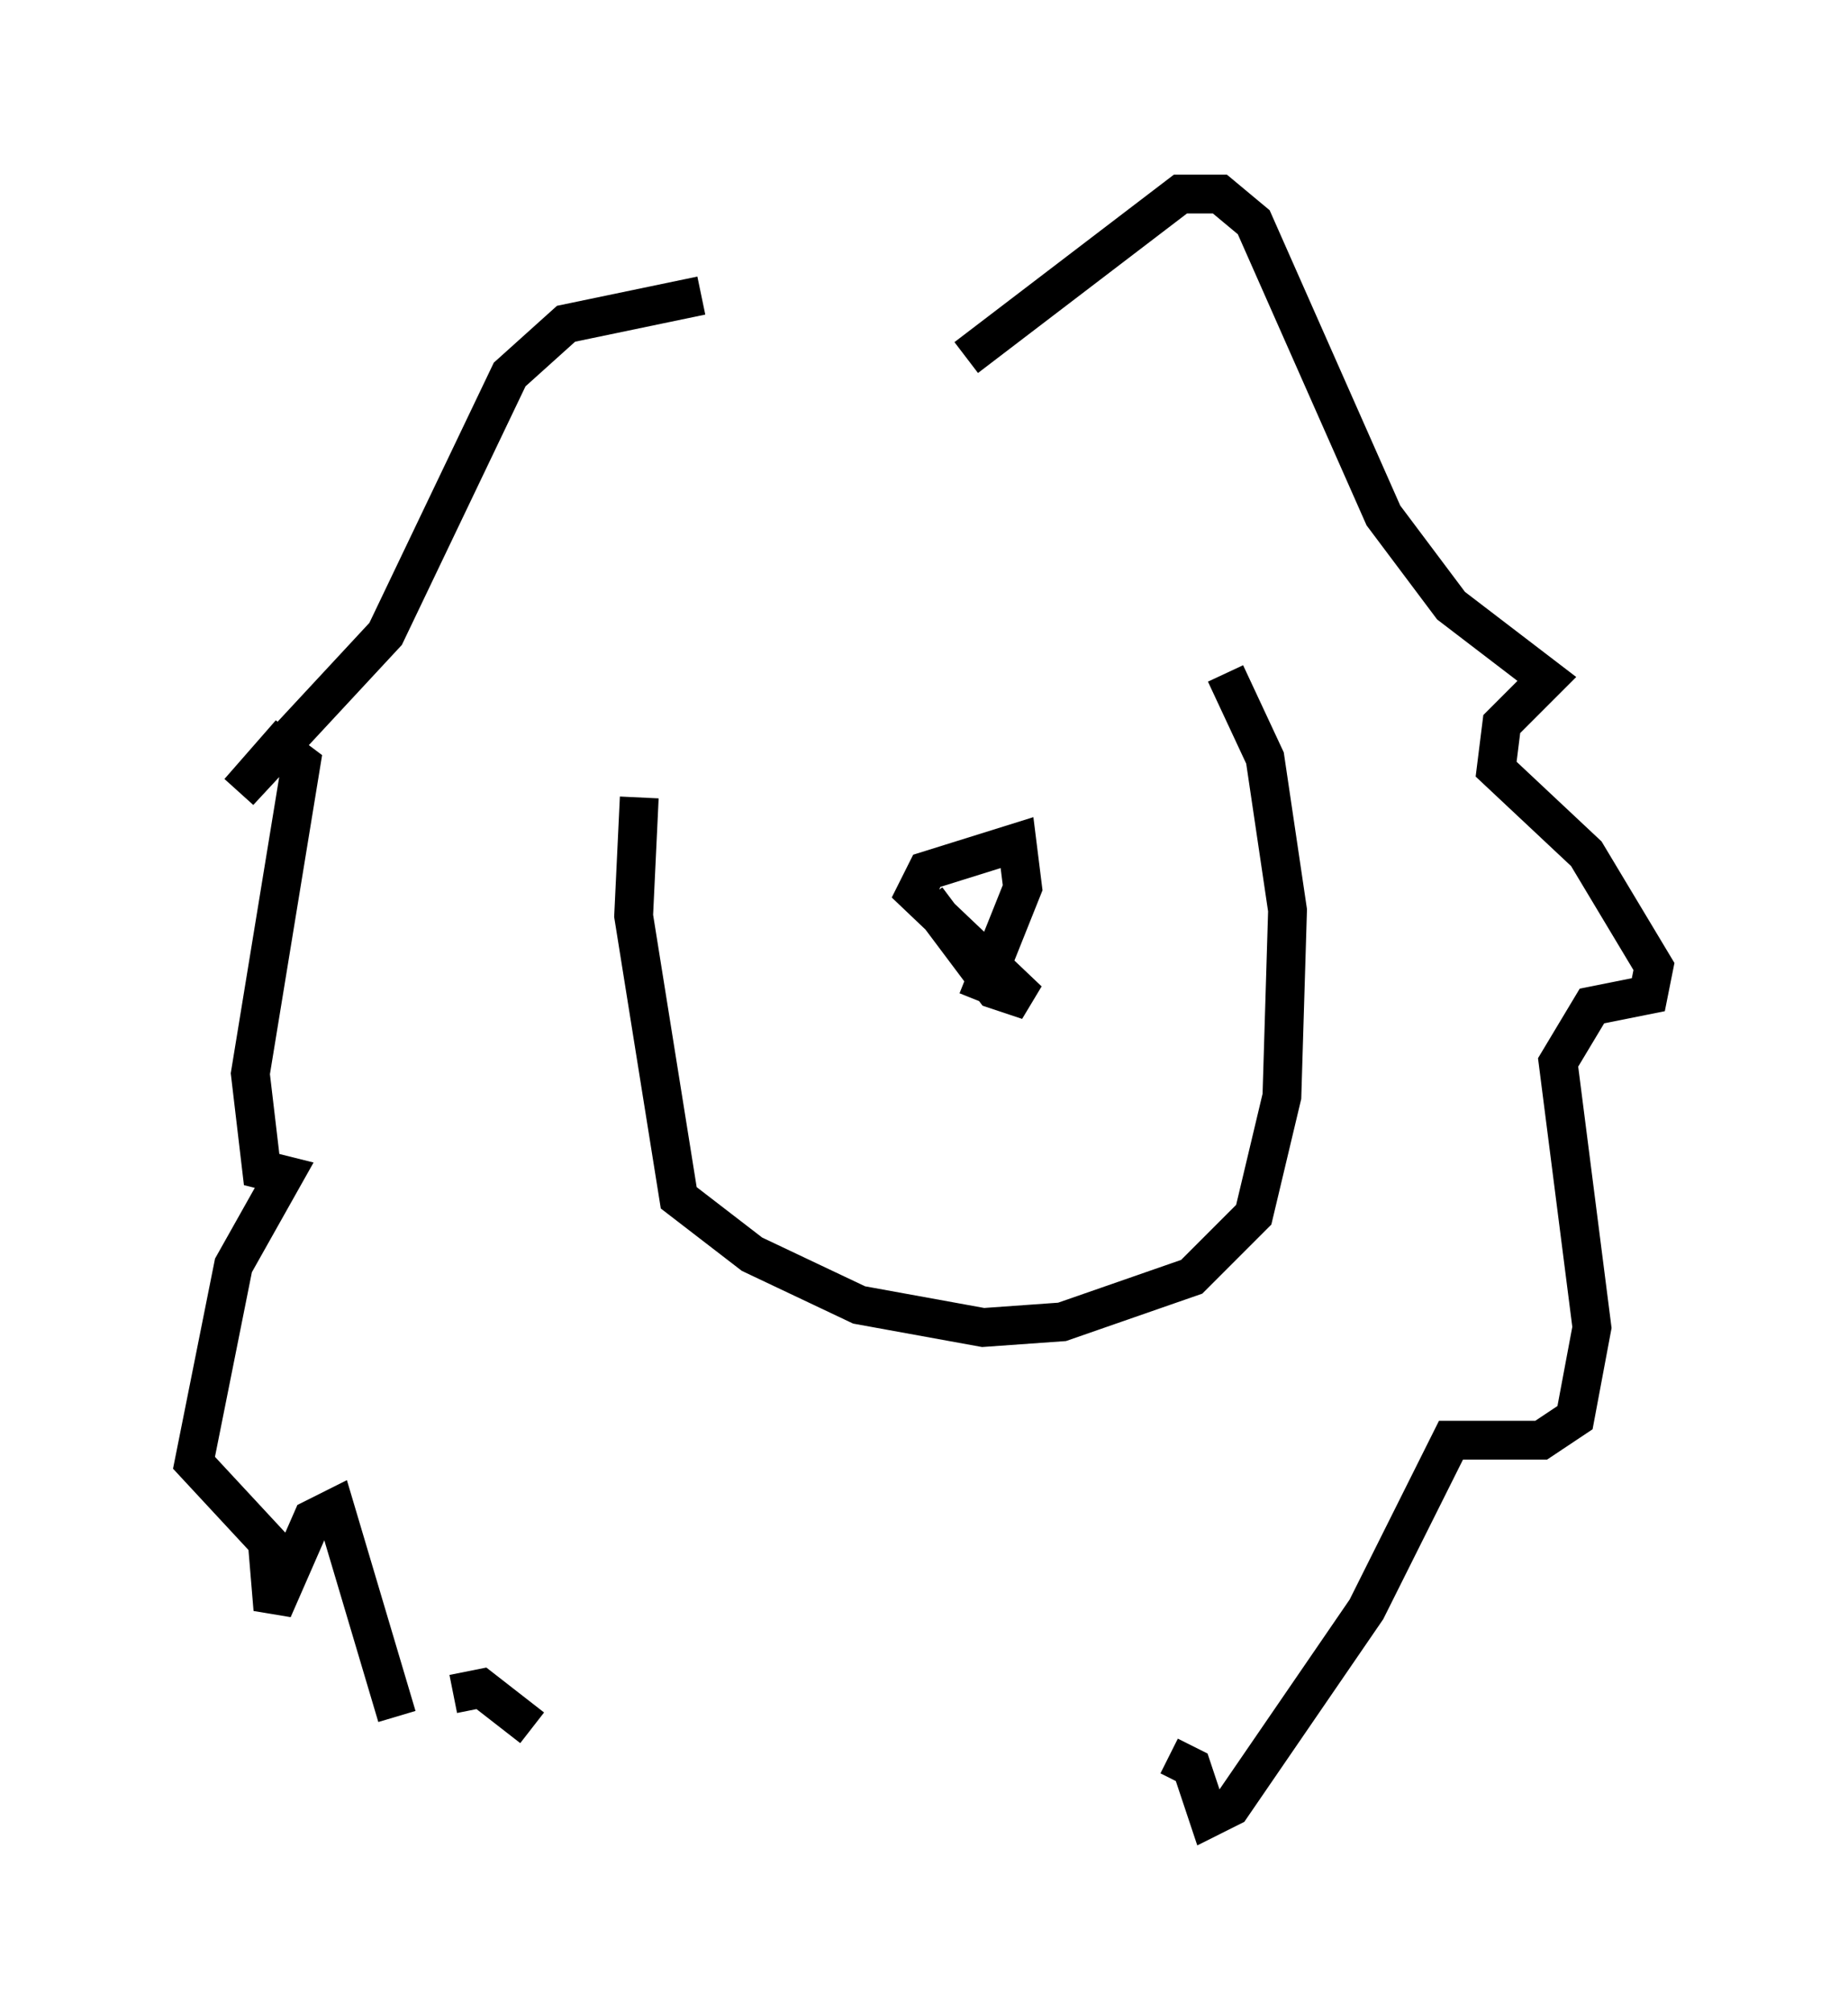<?xml version="1.0" encoding="utf-8" ?>
<svg baseProfile="full" height="51.832" version="1.1" width="47.62" xmlns="http://www.w3.org/2000/svg" xmlns:ev="http://www.w3.org/2001/xml-events" xmlns:xlink="http://www.w3.org/1999/xlink"><defs /><rect fill="white" height="51.832" width="47.62" x="0" y="0" /><path d="M22.43, 8.486 m-4.358, -0.872 l-3.486, 0.726 -1.453, 1.307 l-3.196, 6.682 -3.777, 4.067 l1.017, -1.162 0.581, 0.436 l-1.307, 7.989 0.291, 2.469 l0.581, 0.145 -1.307, 2.324 l-1.017, 5.084 1.888, 2.034 l0.145, 1.743 1.017, -2.324 l0.581, -0.291 1.598, 5.374 m14.67, -35.006 l5.52, -4.212 1.017, 0.0 l0.872, 0.726 3.341, 7.553 l1.743, 2.324 2.469, 1.888 l-1.162, 1.162 -0.145, 1.162 l2.324, 2.179 1.743, 2.905 l-0.145, 0.726 -1.453, 0.291 l-0.872, 1.453 0.872, 6.827 l-0.436, 2.324 -0.872, 0.581 l-2.324, 0.0 -2.179, 4.358 l-3.486, 5.084 -0.581, 0.291 l-0.436, -1.307 -0.581, -0.291 m-18.447, -1.598 l0.726, -0.145 1.307, 1.017 m2.76, -23.966 l-0.145, 3.05 1.162, 7.263 l1.888, 1.453 2.76, 1.307 l3.196, 0.581 2.034, -0.145 l3.341, -1.162 1.598, -1.598 l0.726, -3.05 0.145, -4.793 l-0.581, -3.922 -1.017, -2.179 m-7.698, 5.81 l1.743, 2.324 0.872, 0.291 l-2.905, -2.76 0.291, -0.581 l2.324, -0.726 0.145, 1.162 l-1.162, 2.905 " fill="none" stroke="black" stroke-width="1" /></svg>